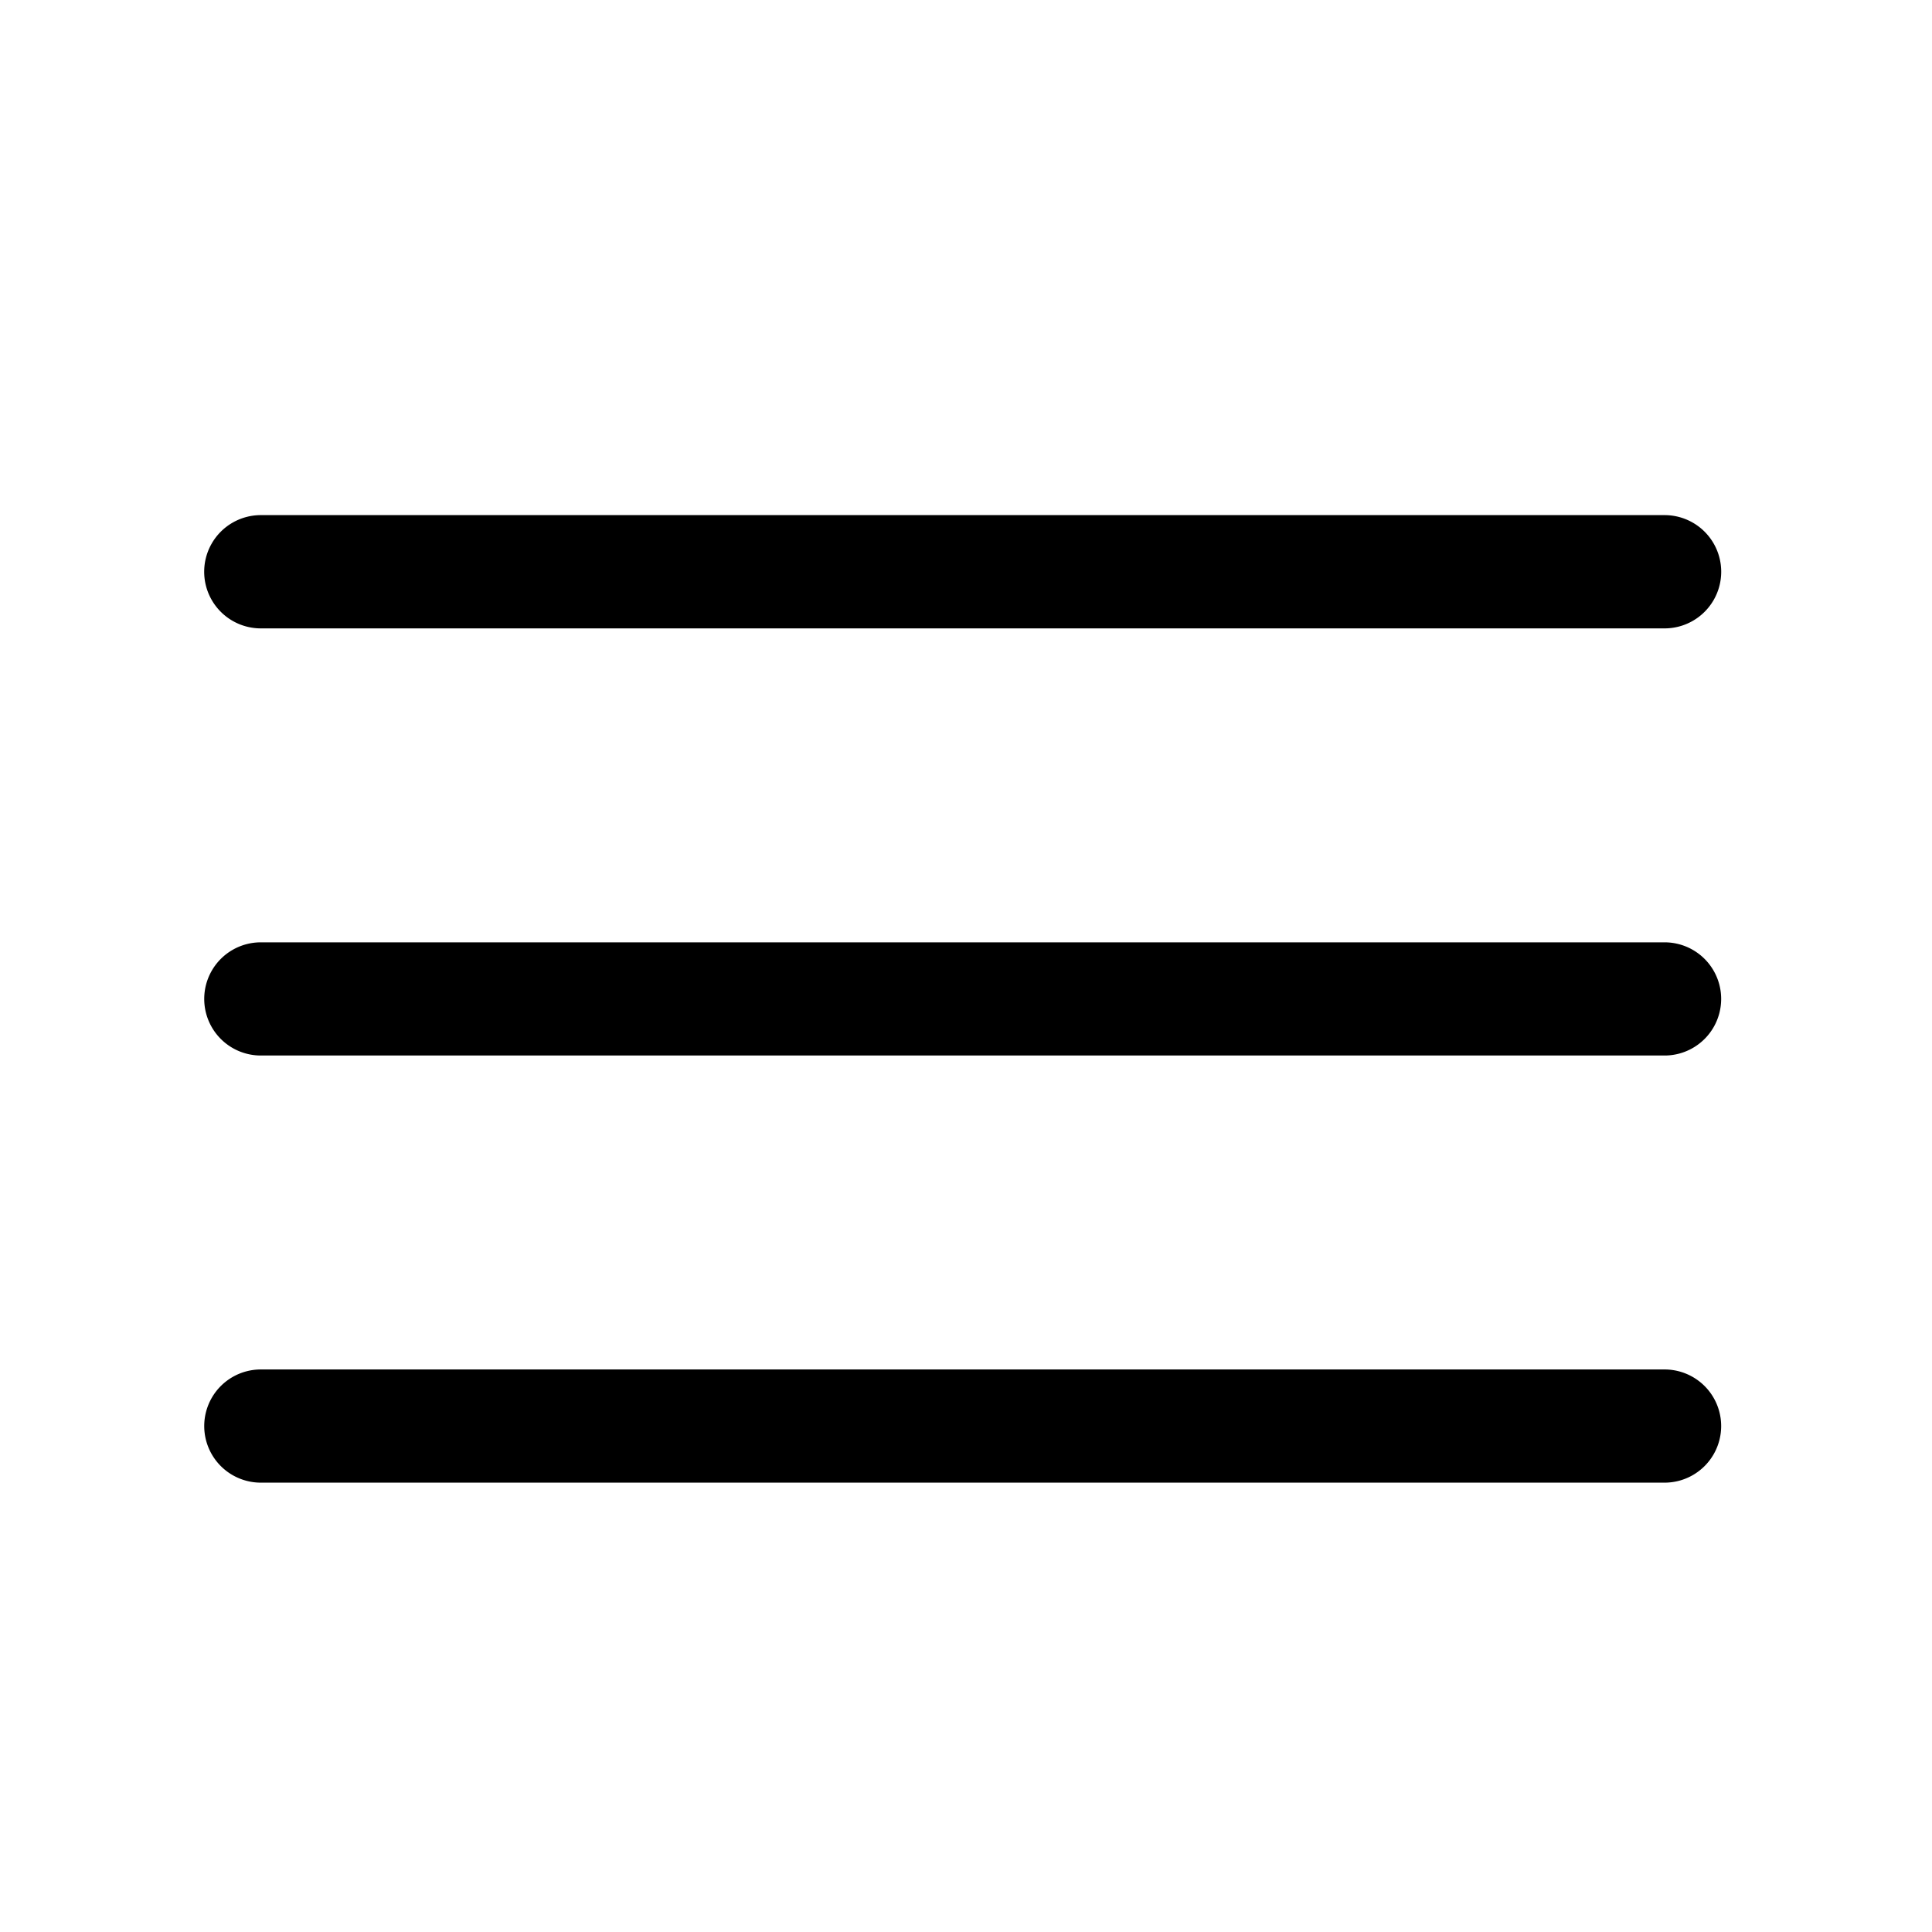 <svg xmlns="http://www.w3.org/2000/svg" width="24" height="24" fill="none"><path fill="currentColor" d="M20.678 7.806H3.24a.703.703 0 0 1 0-1.407h17.438a.703.703 0 0 1 0 1.407M20.678 13.112H3.24a.703.703 0 0 1 0-1.406h17.438a.703.703 0 0 1 0 1.406M20.678 18.418H3.24a.703.703 0 0 1 0-1.406h17.438a.703.703 0 1 1 0 1.406"/></svg>